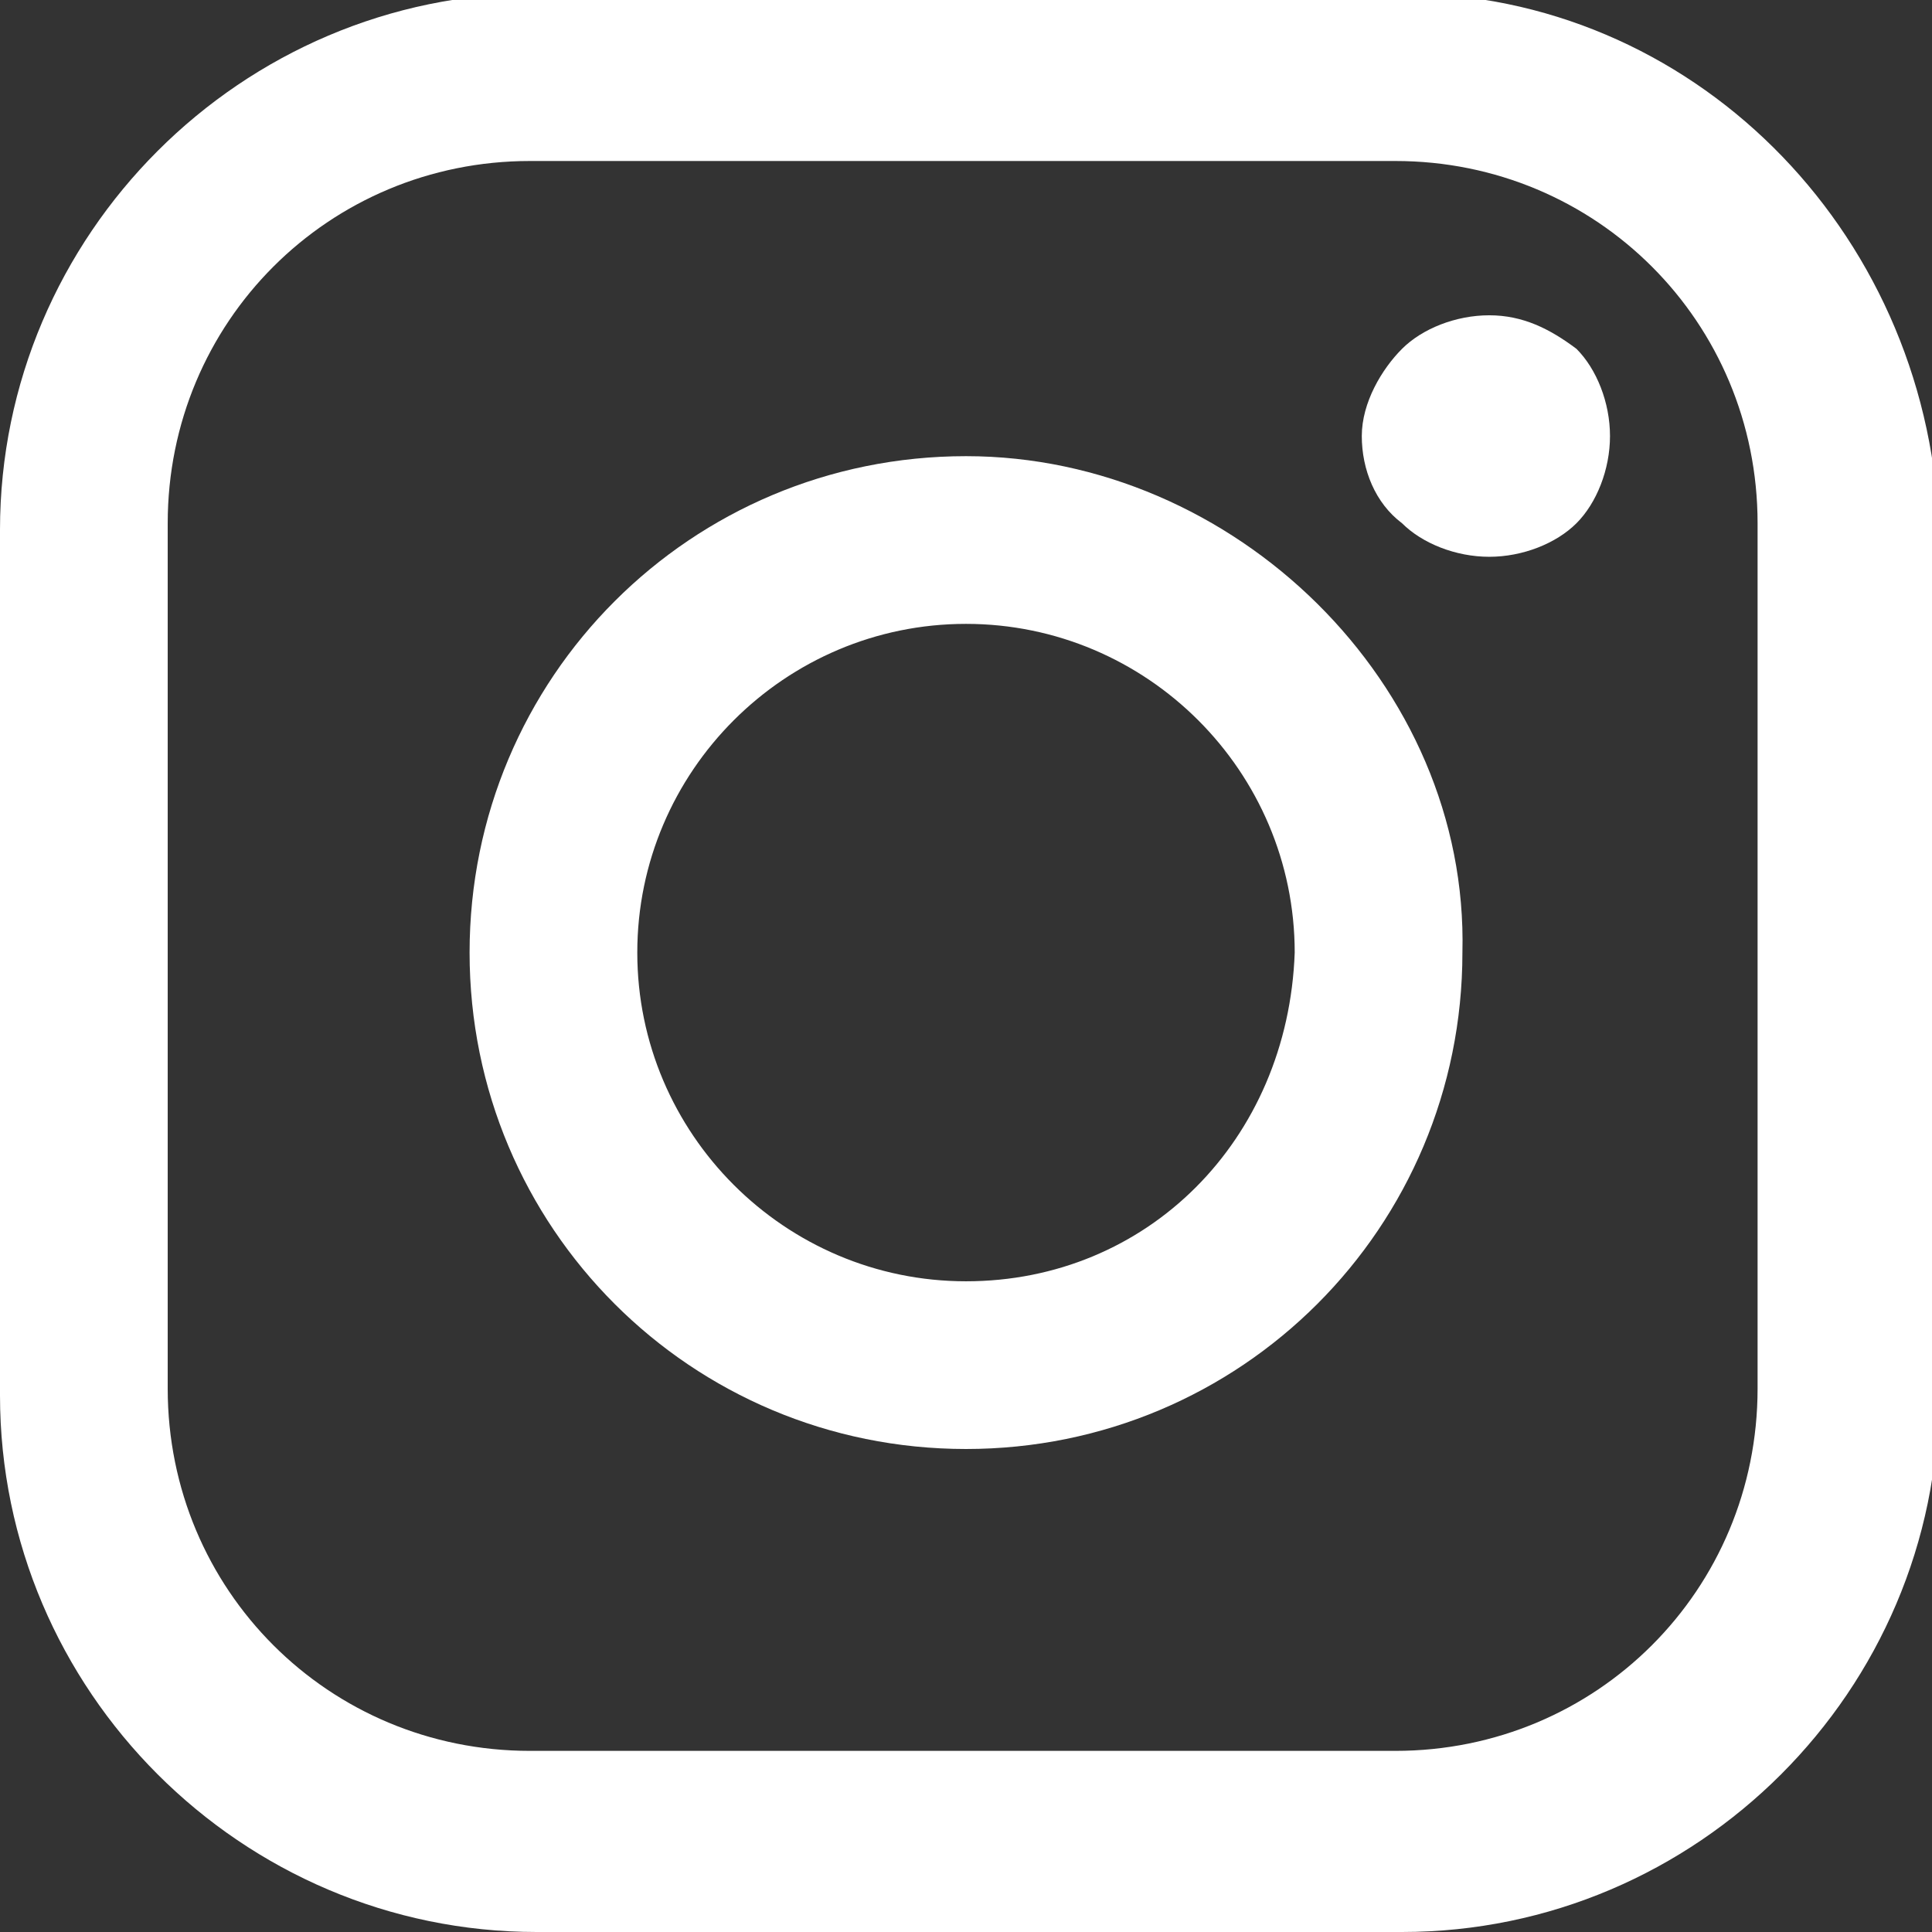 <?xml version="1.0" encoding="utf-8"?>
<!-- Generator: Adobe Illustrator 19.0.0, SVG Export Plug-In . SVG Version: 6.00 Build 0)  -->
<svg version="1.1" id="Layer_1" xmlns="http://www.w3.org/2000/svg" xmlns:xlink="http://www.w3.org/1999/xlink" x="0px" y="0px"
	 viewBox="-235 236.2 28.8 28.8" style="enable-background:new -235 236.2 28.8 28.8;" xml:space="preserve">
<rect x="-235" y="236.2" width="28.8" height="28.8" fill="#333333" stroke="none"/>
<style type="text/css">
	.st0{fill:#FFFFFF;}
</style>
<g>
	<path class="st0" d="M-214.1,236.1h-12.9c-4.4,0-8,3.6-8,8V257c0,4.4,3.6,8,8,8h12.9c4.4,0,8-3.6,8-8v-13
		C-206.3,239.6-209.8,236.1-214.1,236.1z M-208.8,256.9c0,3-2.4,5.4-5.4,5.4h-12.9c-3,0-5.4-2.4-5.4-5.4V244c0-3,2.4-5.4,5.4-5.4
		h12.9c3,0,5.4,2.4,5.4,5.4V256.9L-208.8,256.9z"/>
	<path class="st0" d="M-220.6,243c-4.1,0-7.4,3.3-7.4,7.4c0,4.1,3.3,7.4,7.4,7.4c4.1,0,7.4-3.3,7.4-7.4
		C-213.1,246.4-216.6,243-220.6,243z M-220.6,255.3c-2.7,0-4.9-2.2-4.9-4.9s2.2-4.9,4.9-4.9c2.7,0,4.9,2.2,4.9,4.9
		C-215.8,253.2-217.9,255.3-220.6,255.3z"/>
	<path class="st0" d="M-212.8,240.9c-0.5,0-1,0.2-1.3,0.5s-0.6,0.8-0.6,1.3s0.2,1,0.6,1.3c0.3,0.3,0.8,0.5,1.3,0.5s1-0.2,1.3-0.5
		s0.5-0.8,0.5-1.3s-0.2-1-0.5-1.3C-211.9,241.1-212.3,240.9-212.8,240.9z"/>
</g>
</svg>
